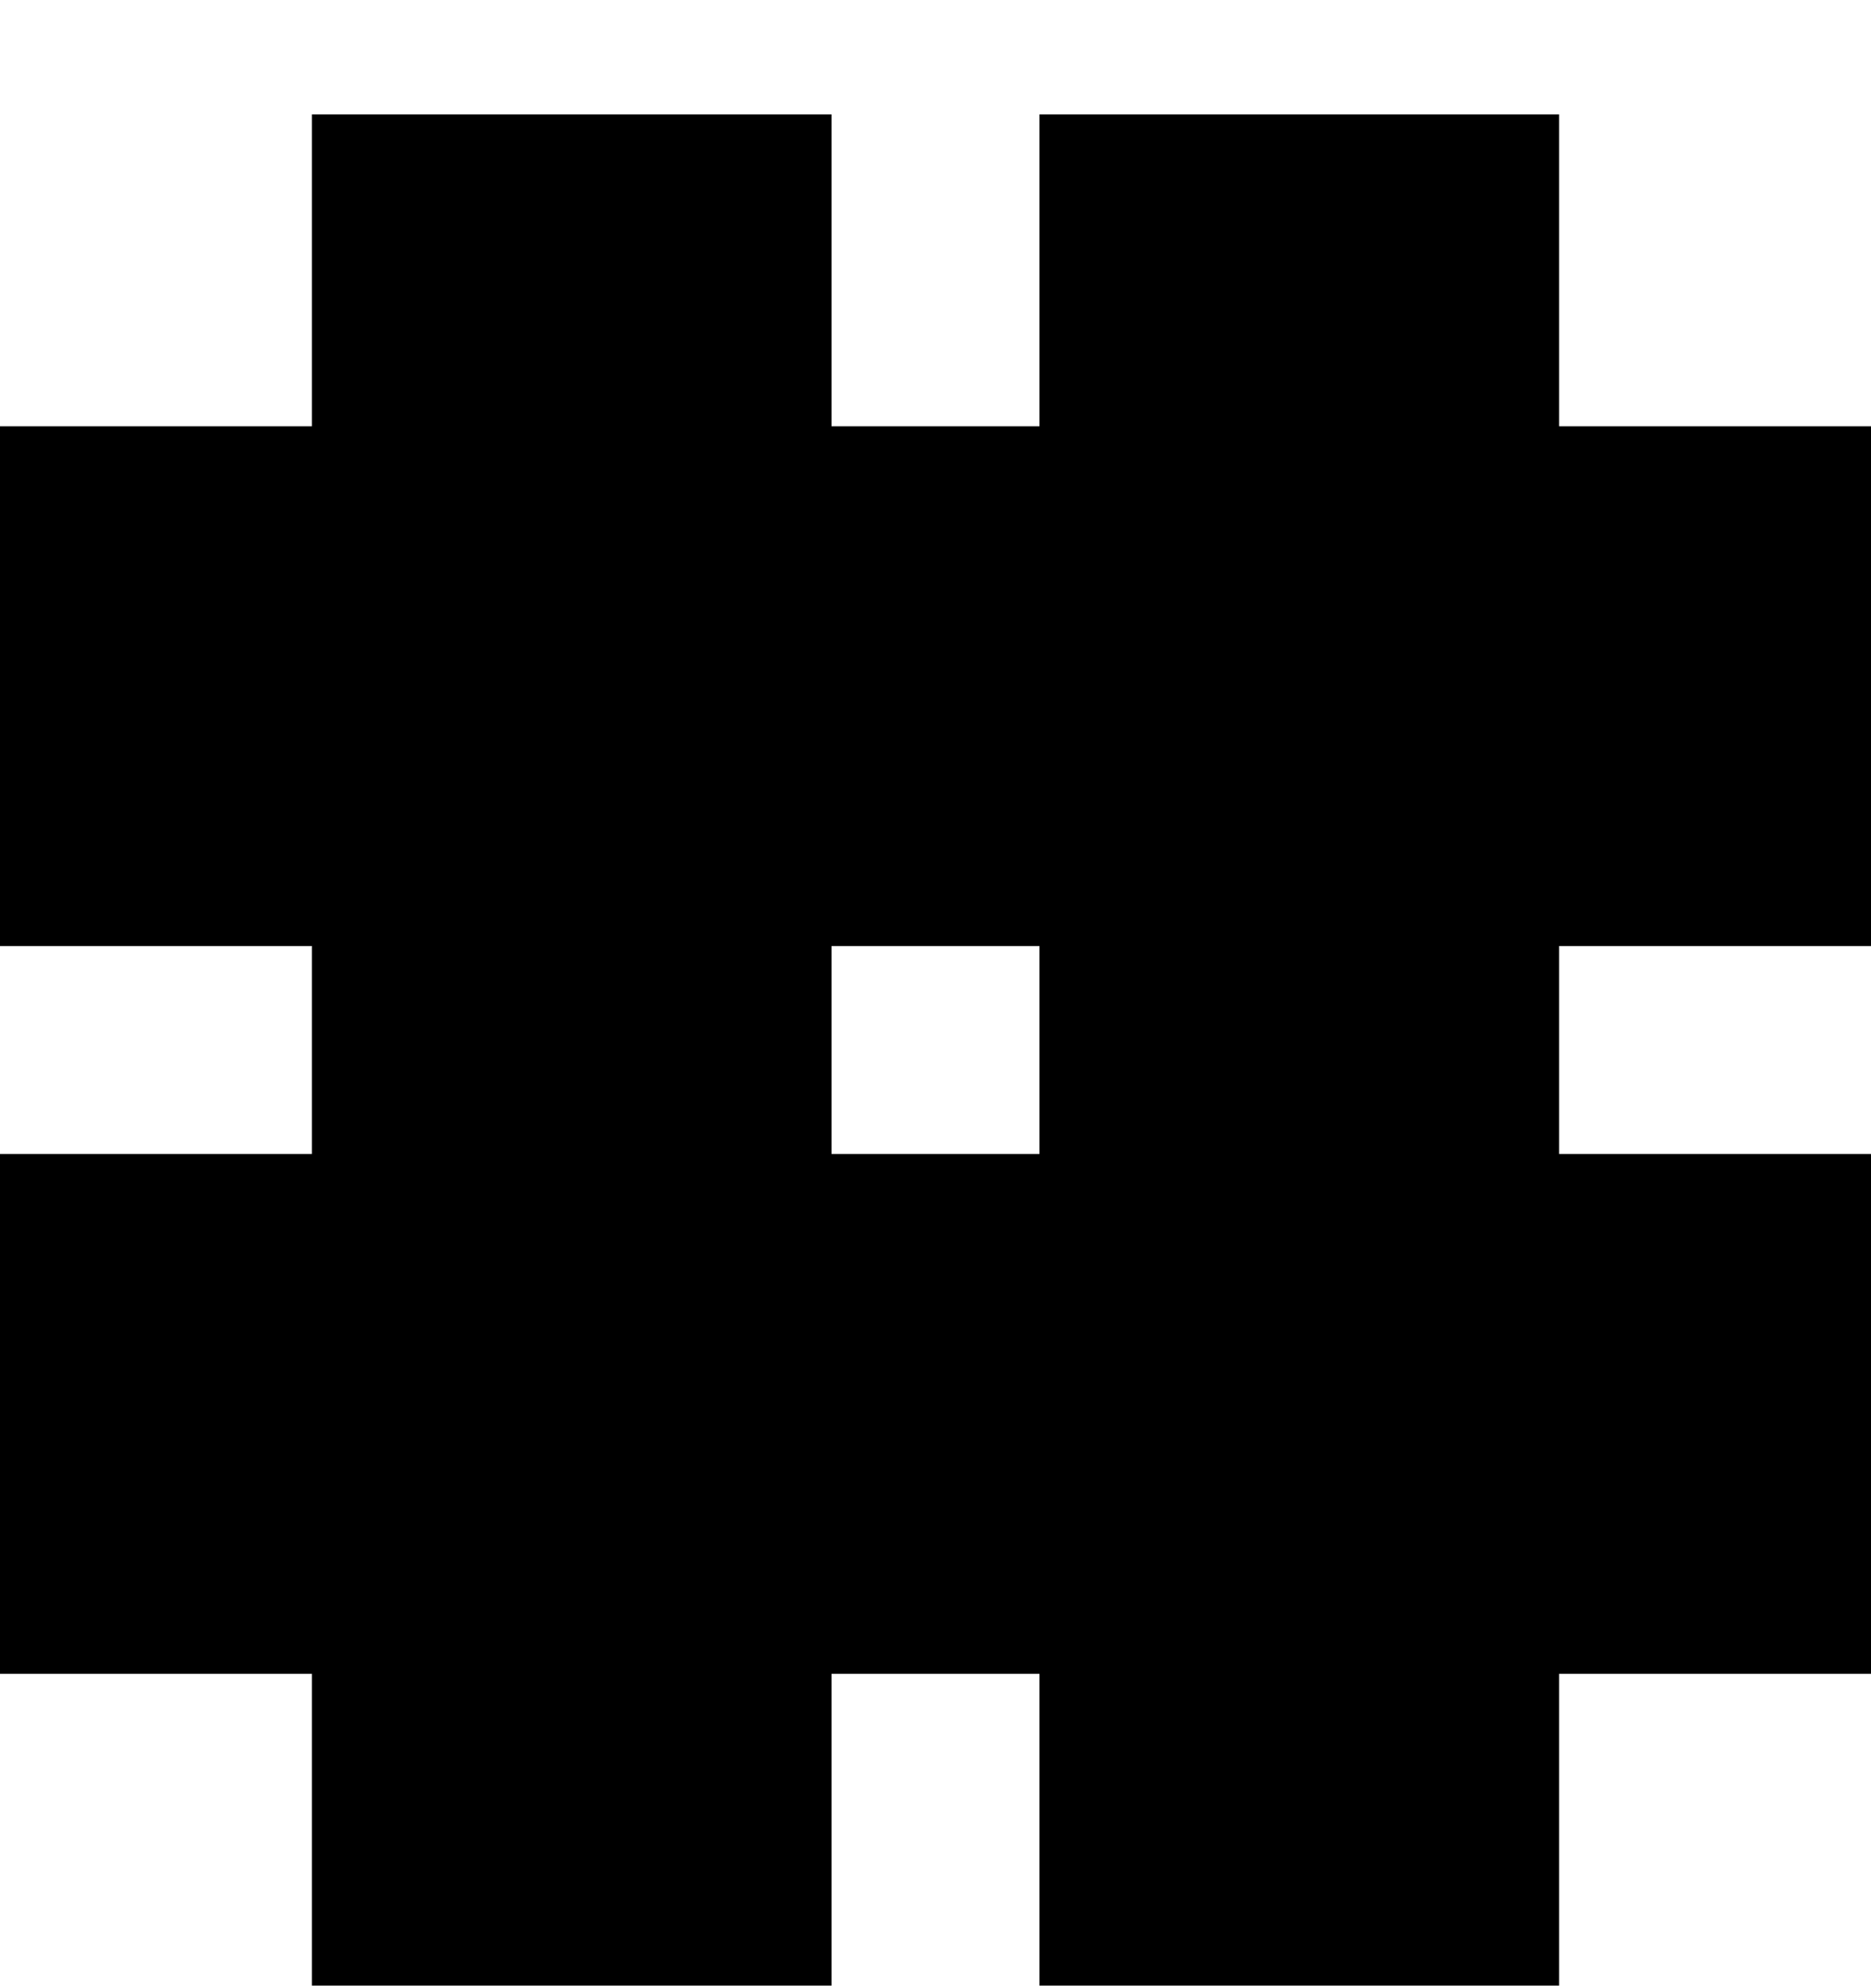 <svg width="16" height="17" viewBox="0 0 16 17" fill="none" xmlns="http://www.w3.org/2000/svg">
<path fill-rule="evenodd" clip-rule="evenodd" d="M7.111 16.978H2.667V14.312H0V9.867H2.667V8.089H0V3.645H2.667V0.978H7.111V3.645H8.889V0.978H13.333V3.645H16V8.089H13.333V9.867H16V14.312H13.333V16.978H8.889V14.312H7.111V16.978ZM7.111 9.867H8.889V8.089H7.111V9.867Z" fill="black"/>
</svg>
